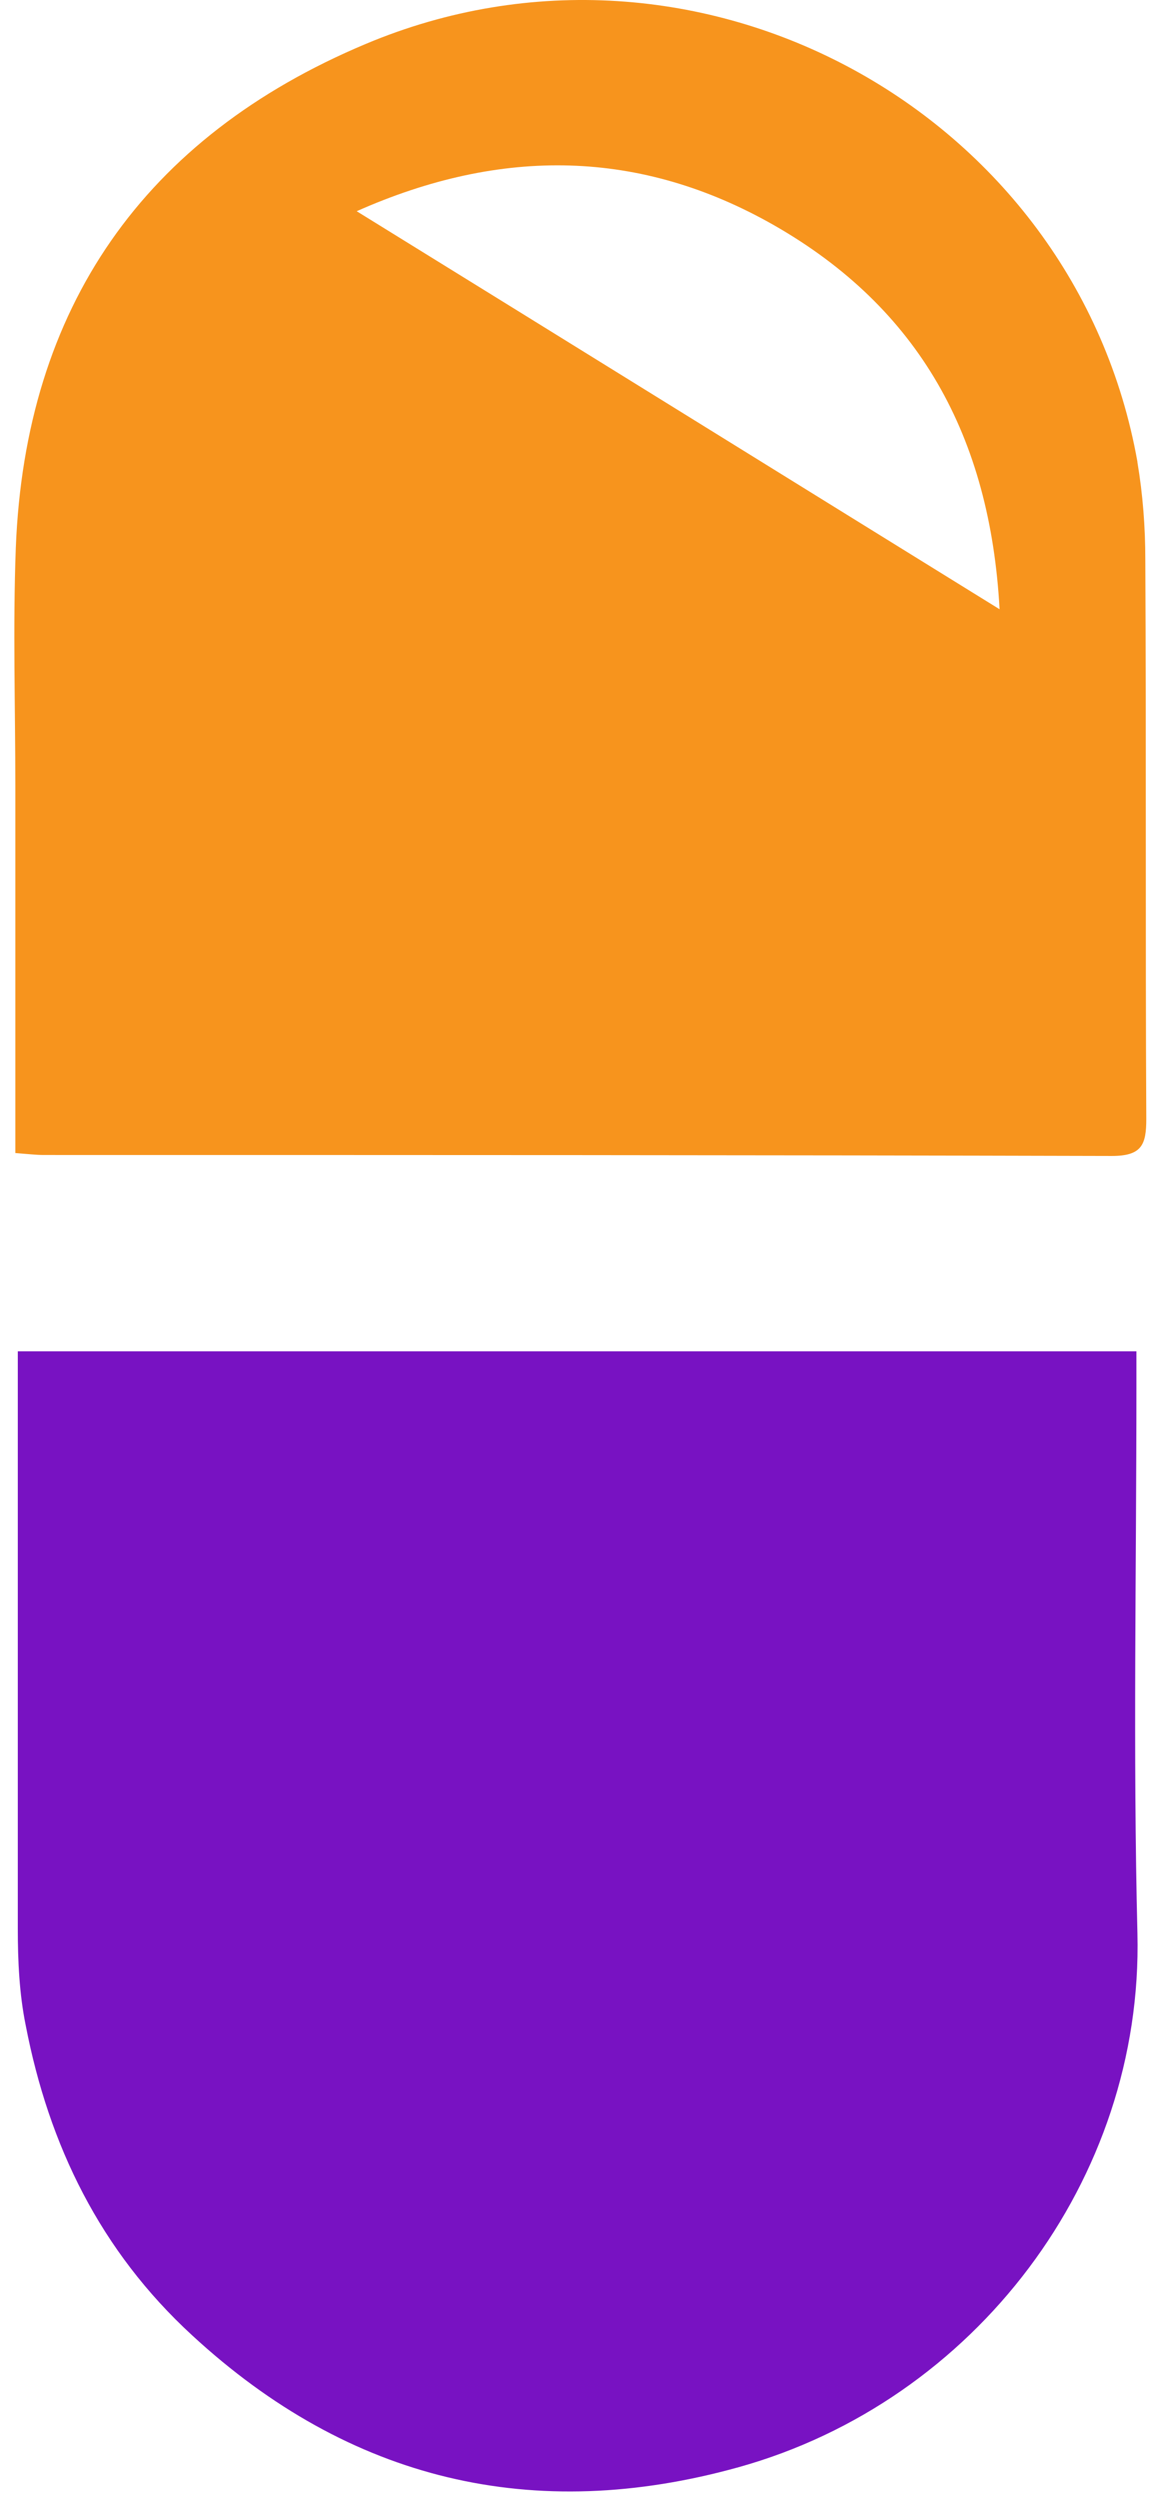 <svg width="30" height="64" viewBox="0 0 30 64" fill="none" xmlns="http://www.w3.org/2000/svg">
<g id="Icon - Pilula ARMED">
<path id="Vector" d="M29.114 35.541C29.114 35.228 29.114 34.904 29.114 34.591H0.456C0.456 39.577 0.456 44.475 0.456 49.361C0.456 50.198 0.494 51.035 0.659 51.847C1.253 54.921 2.57 57.62 4.924 59.782C8.962 63.506 13.671 64.618 18.924 63.156C24.975 61.469 29.291 55.796 29.14 49.498C29.026 44.85 29.114 40.202 29.114 35.541Z" fill="#7812C2"/>
<path id="Vector_2" d="M29.14 11.822C27.545 2.851 17.861 -2.447 9.367 1.126C3.684 3.513 0.646 7.874 0.405 14.022C0.329 16.058 0.393 18.095 0.393 20.145C0.393 23.231 0.393 26.317 0.393 29.516C0.722 29.541 0.924 29.566 1.127 29.566C10.241 29.566 19.367 29.566 28.481 29.591C29.253 29.591 29.367 29.304 29.367 28.641C29.342 23.868 29.367 19.095 29.342 14.334C29.342 13.497 29.279 12.66 29.14 11.835V11.822ZM9.127 5.412C12.861 3.75 16.418 3.825 19.823 5.762C23.545 7.886 25.367 11.173 25.608 15.596C20.051 12.16 14.671 8.824 9.127 5.4V5.412Z" fill="#F7941D"/>
</g>
</svg>
